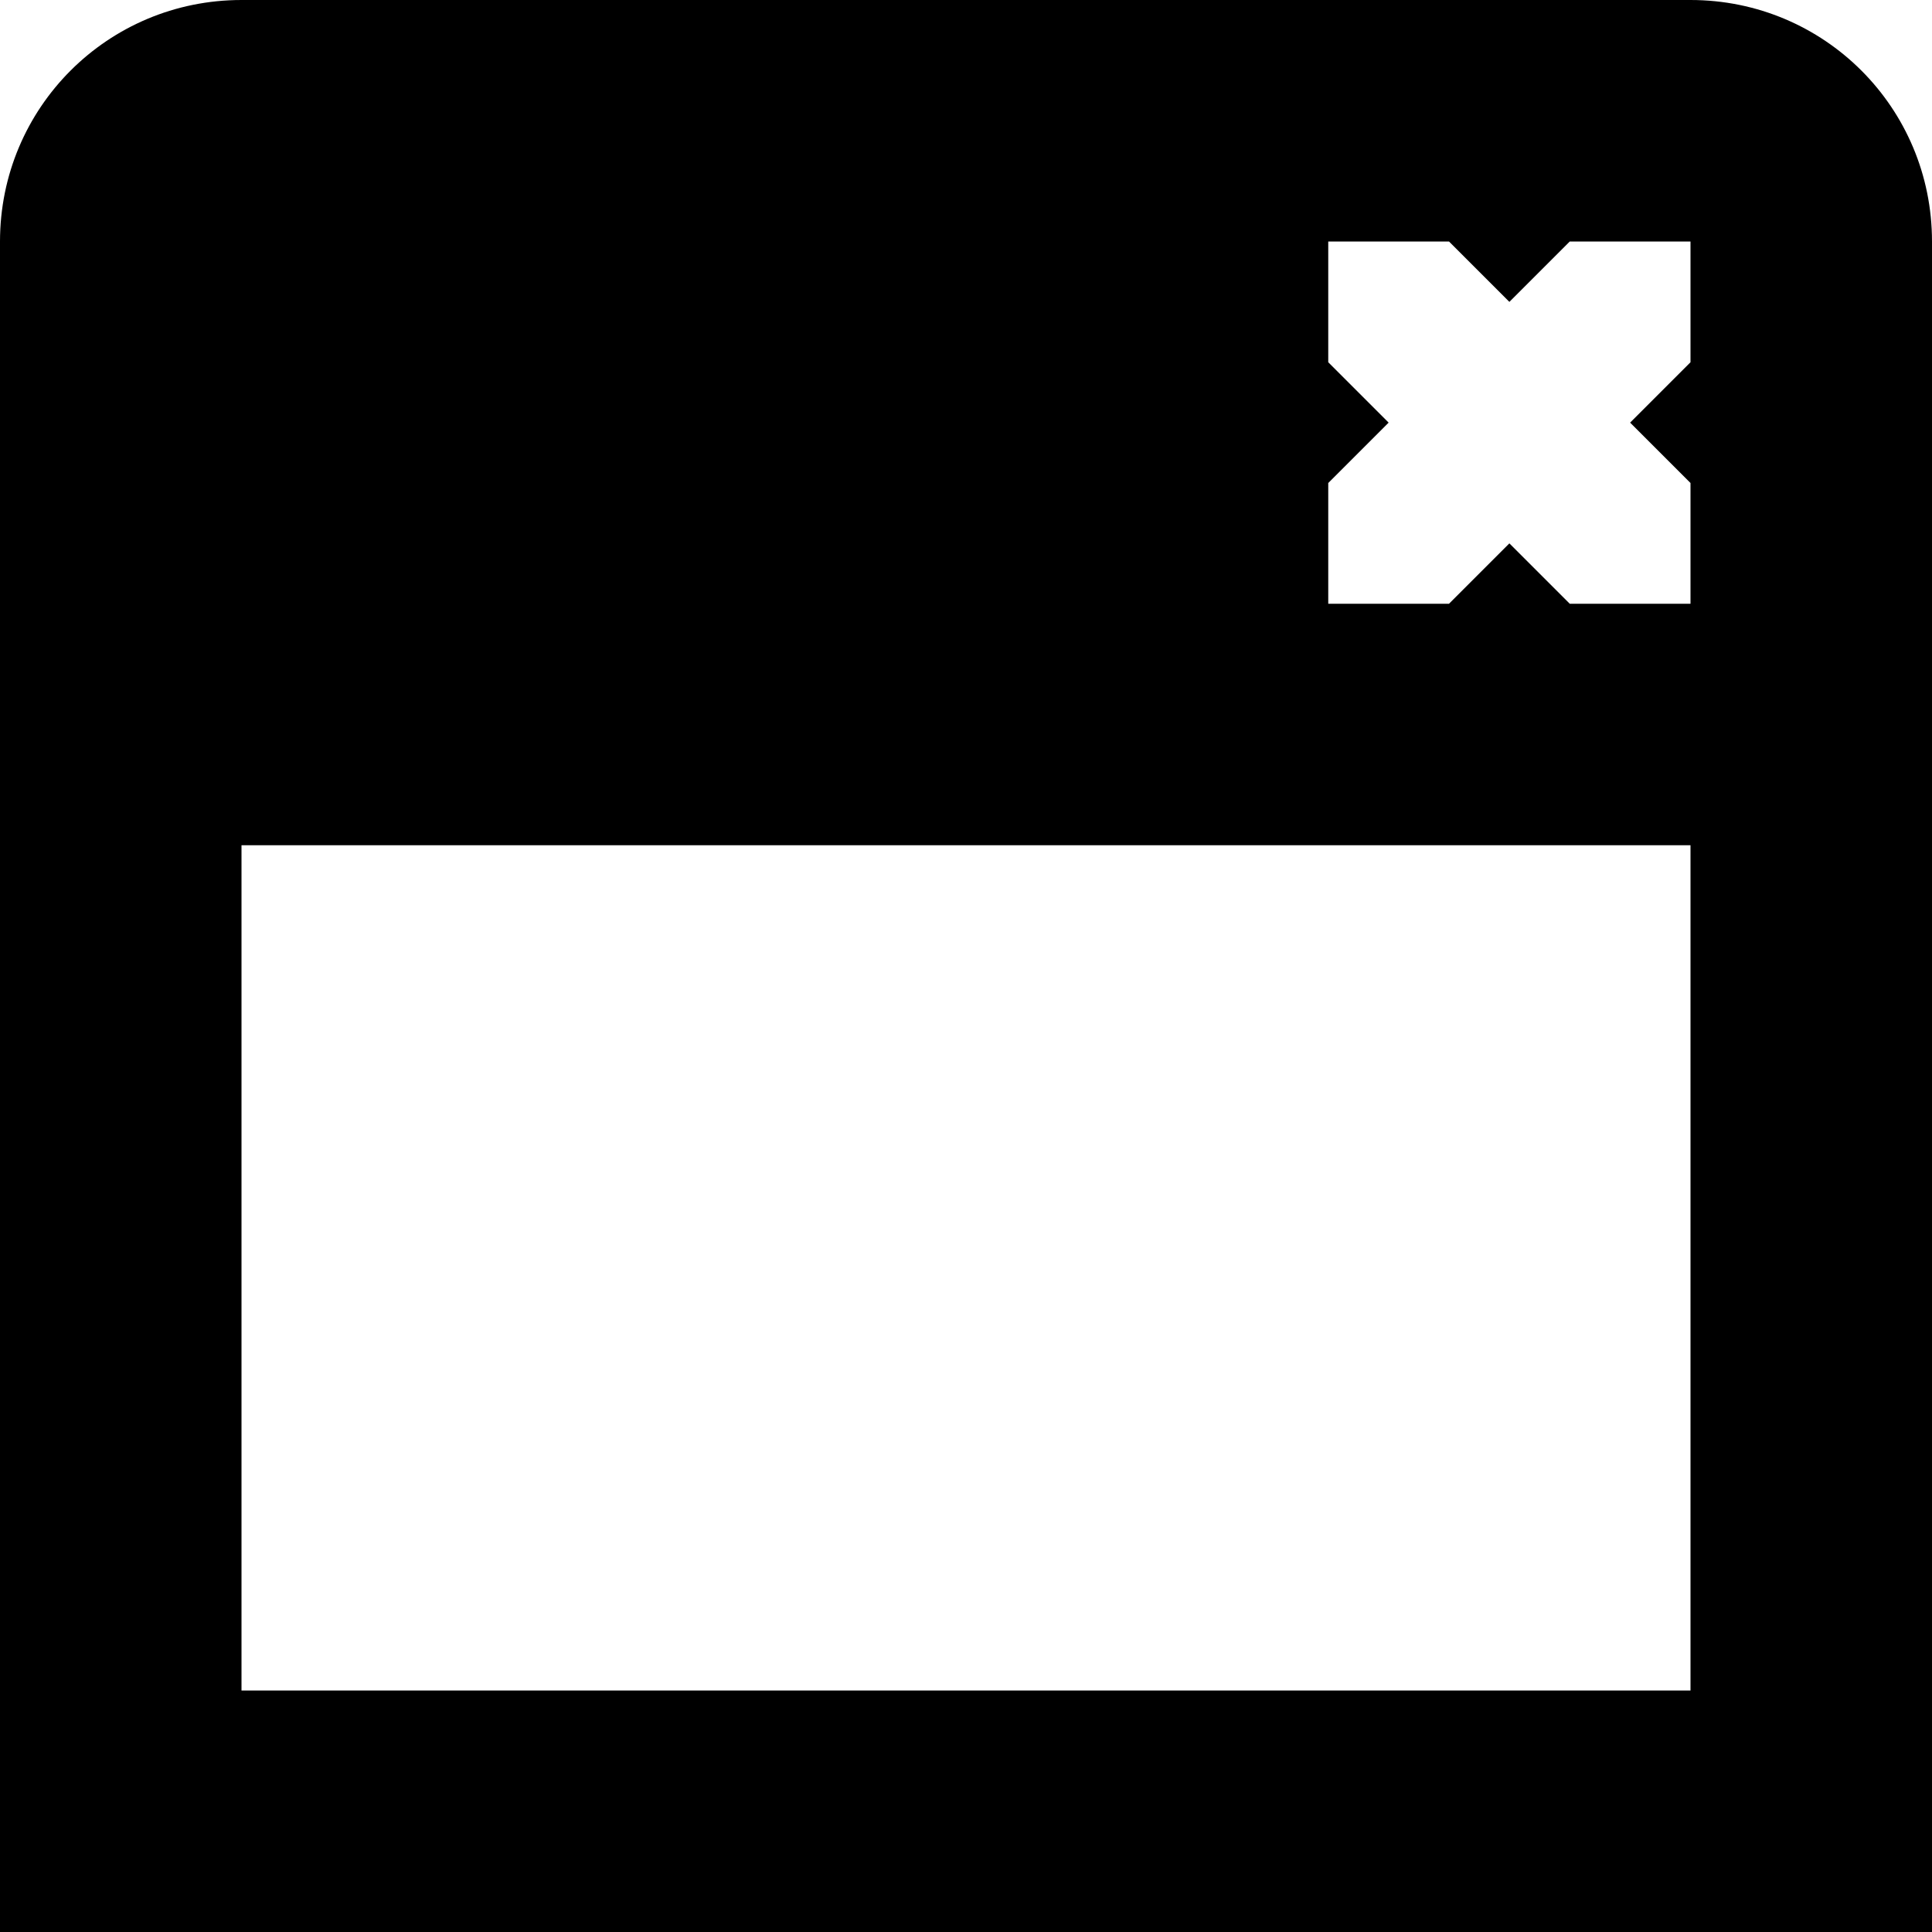 <?xml version="1.0" encoding="UTF-8"?>
<!--
SPDX-FileCopyrightText: Night Theme Switcher Contributors
SPDX-License-Identifier: CC-BY-SA-4.0
-->
<svg width="16" height="16" version="1.1" viewBox="0 0 16 16" xmlns="http://www.w3.org/2000/svg">
 <path d="m2 0c-1.108 0-2 0.892-2 2v14h16v-14c0-1.108-0.892-2-2-2h-12zm9 2h1l0.5 0.5 0.5-0.5h1v1l-0.5 0.5 0.5 0.5v1h-1l-0.5-0.5-0.5 0.5h-1v-1l0.5-0.5-0.5-0.5v-1zm-9 5h12v7h-12v-7z"/>
</svg>
